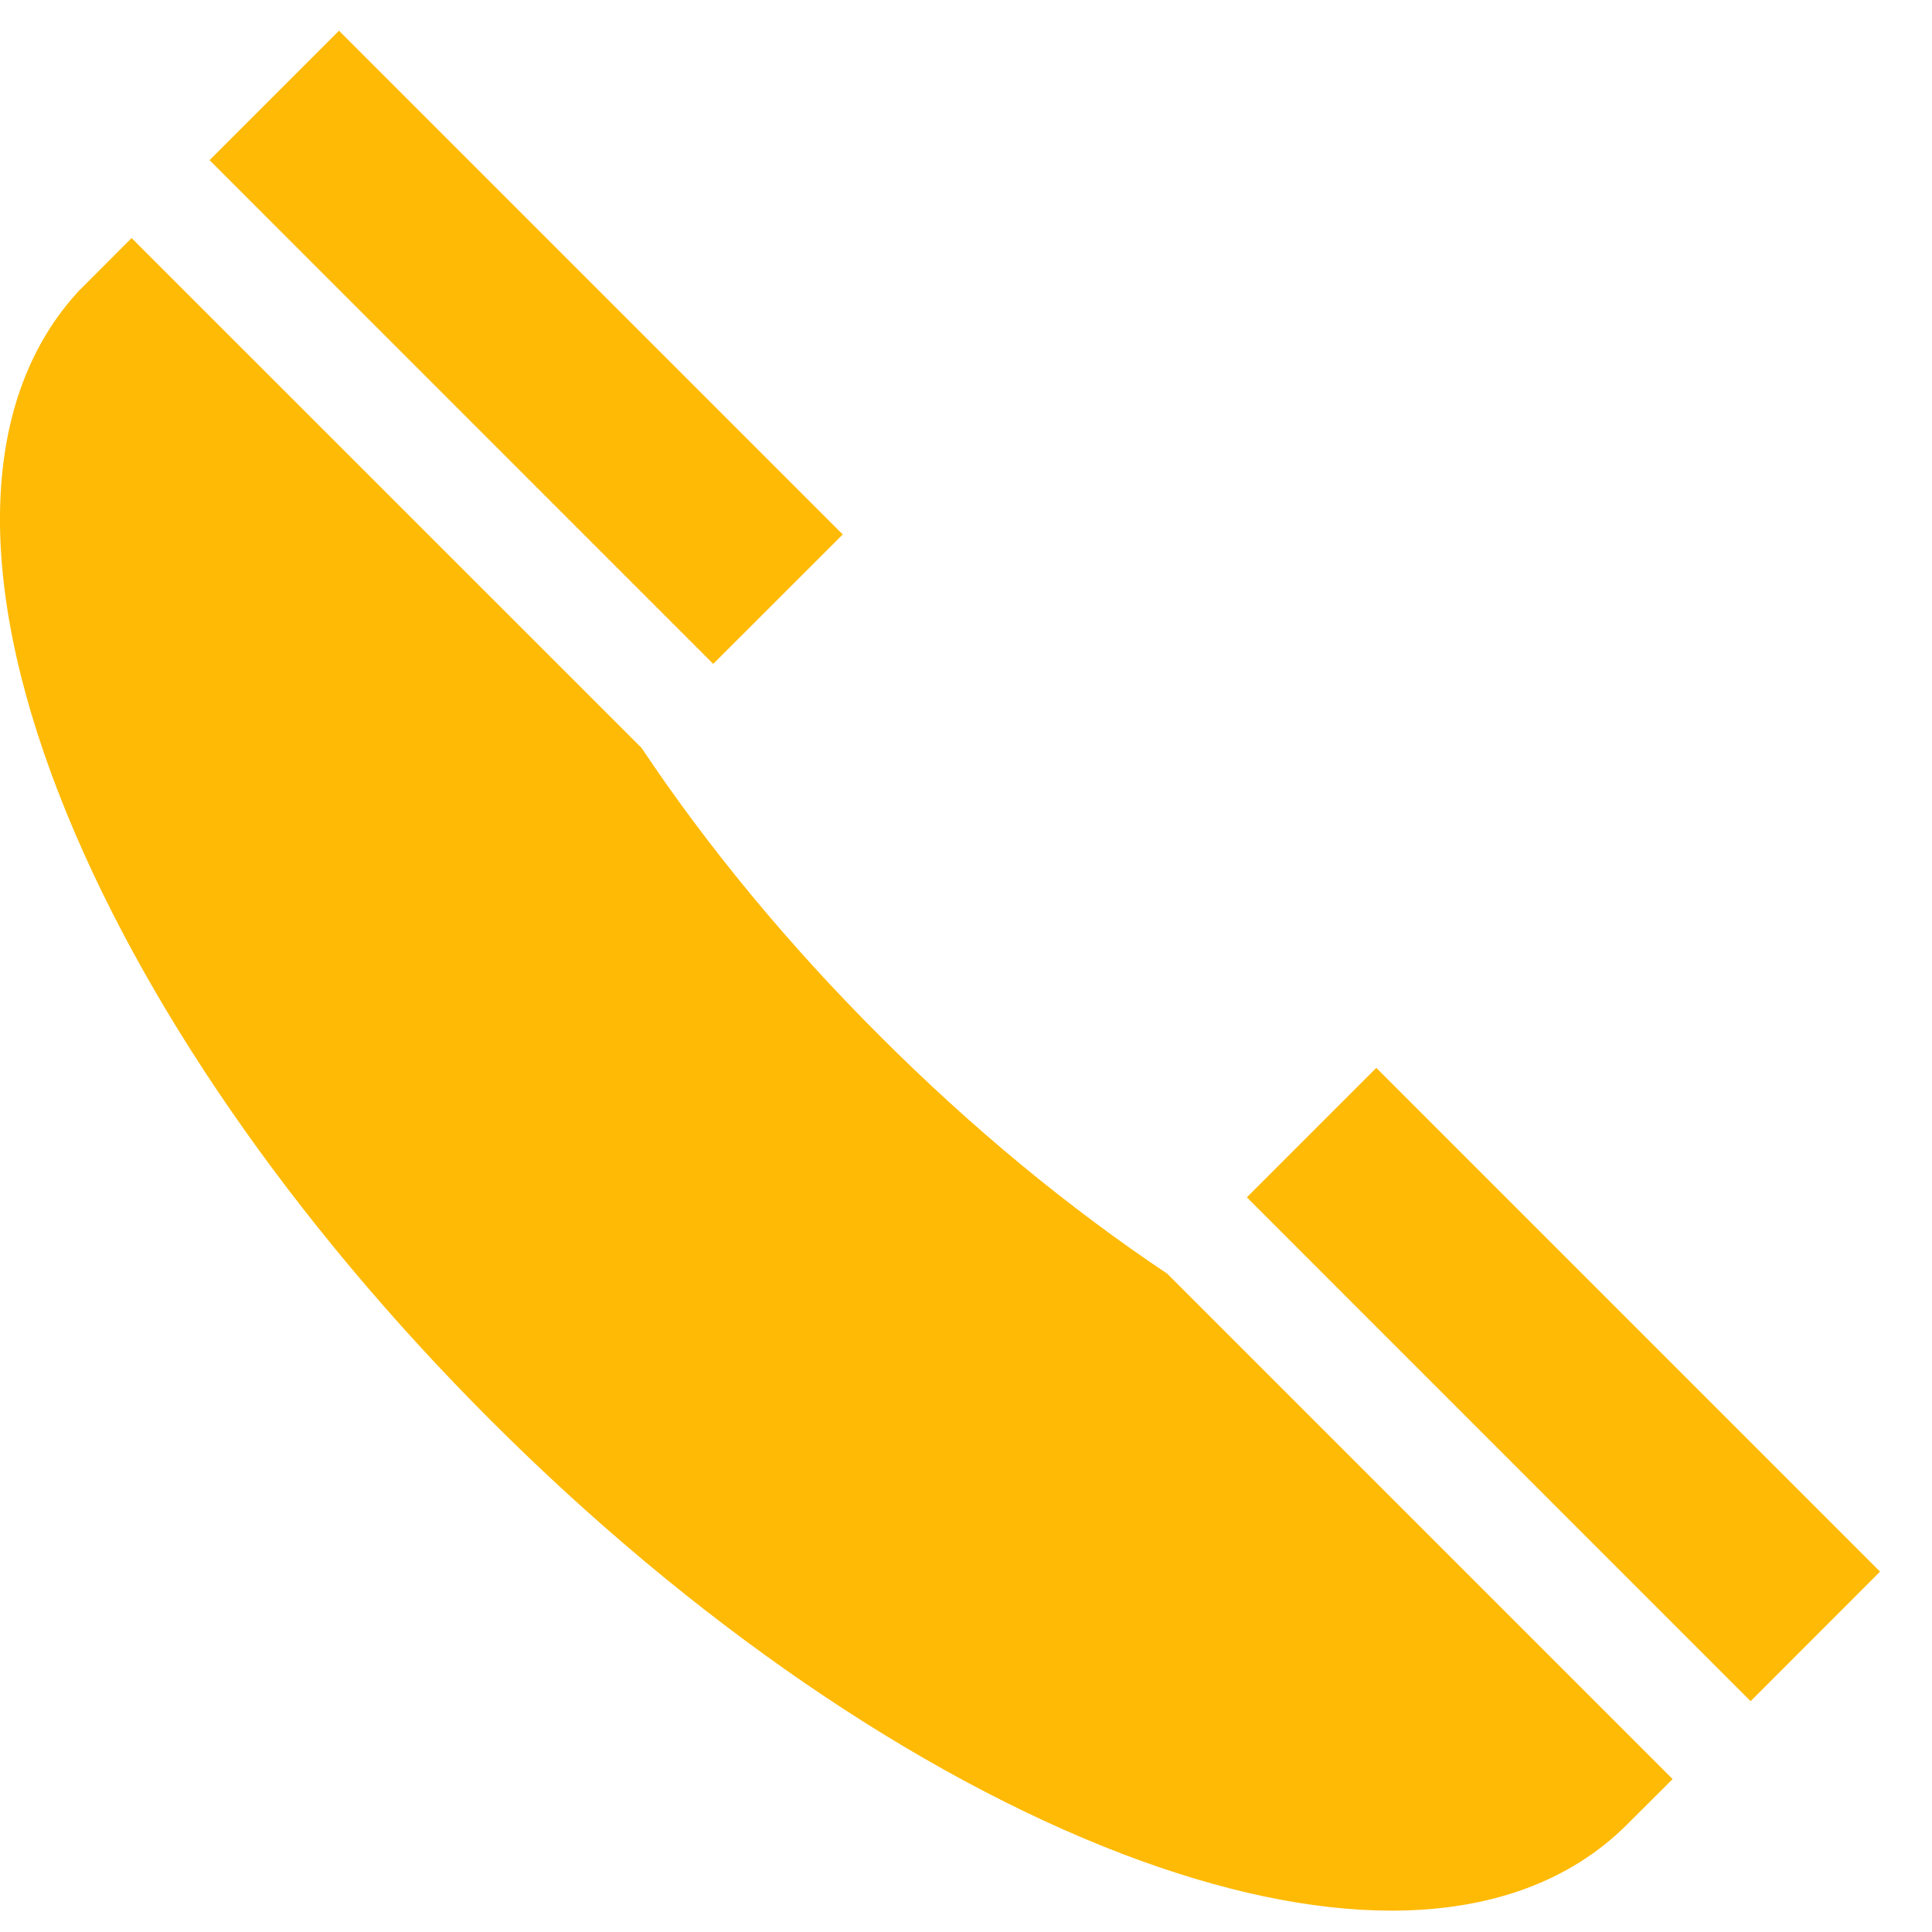 <svg width="19" height="19" viewBox="0 0 19 19" fill="none" xmlns="http://www.w3.org/2000/svg">
<path d="M12.262 11.775L13.535 10.502L18.489 15.456L17.216 16.73L12.262 11.775Z" fill="#FFBA05"/>
<path d="M2.061 1.575L3.334 0.302L8.288 5.256L7.014 6.529L2.061 1.575Z" fill="#FFBA05"/>
<path d="M11.479 12.526C10.5 11.871 9.55 11.086 8.65 10.185C7.748 9.284 6.963 8.334 6.309 7.355L1.294 2.341L0.79 2.846L0.775 2.861C-0.187 3.902 -0.256 5.66 0.581 7.811C1.366 9.829 2.873 12.015 4.824 13.966C6.798 15.941 9.007 17.456 11.043 18.234C12.017 18.605 12.906 18.79 13.684 18.79C14.647 18.79 15.438 18.506 16.002 17.942L16.449 17.496L11.479 12.526Z" fill="#FFBA05"/>
</svg>
